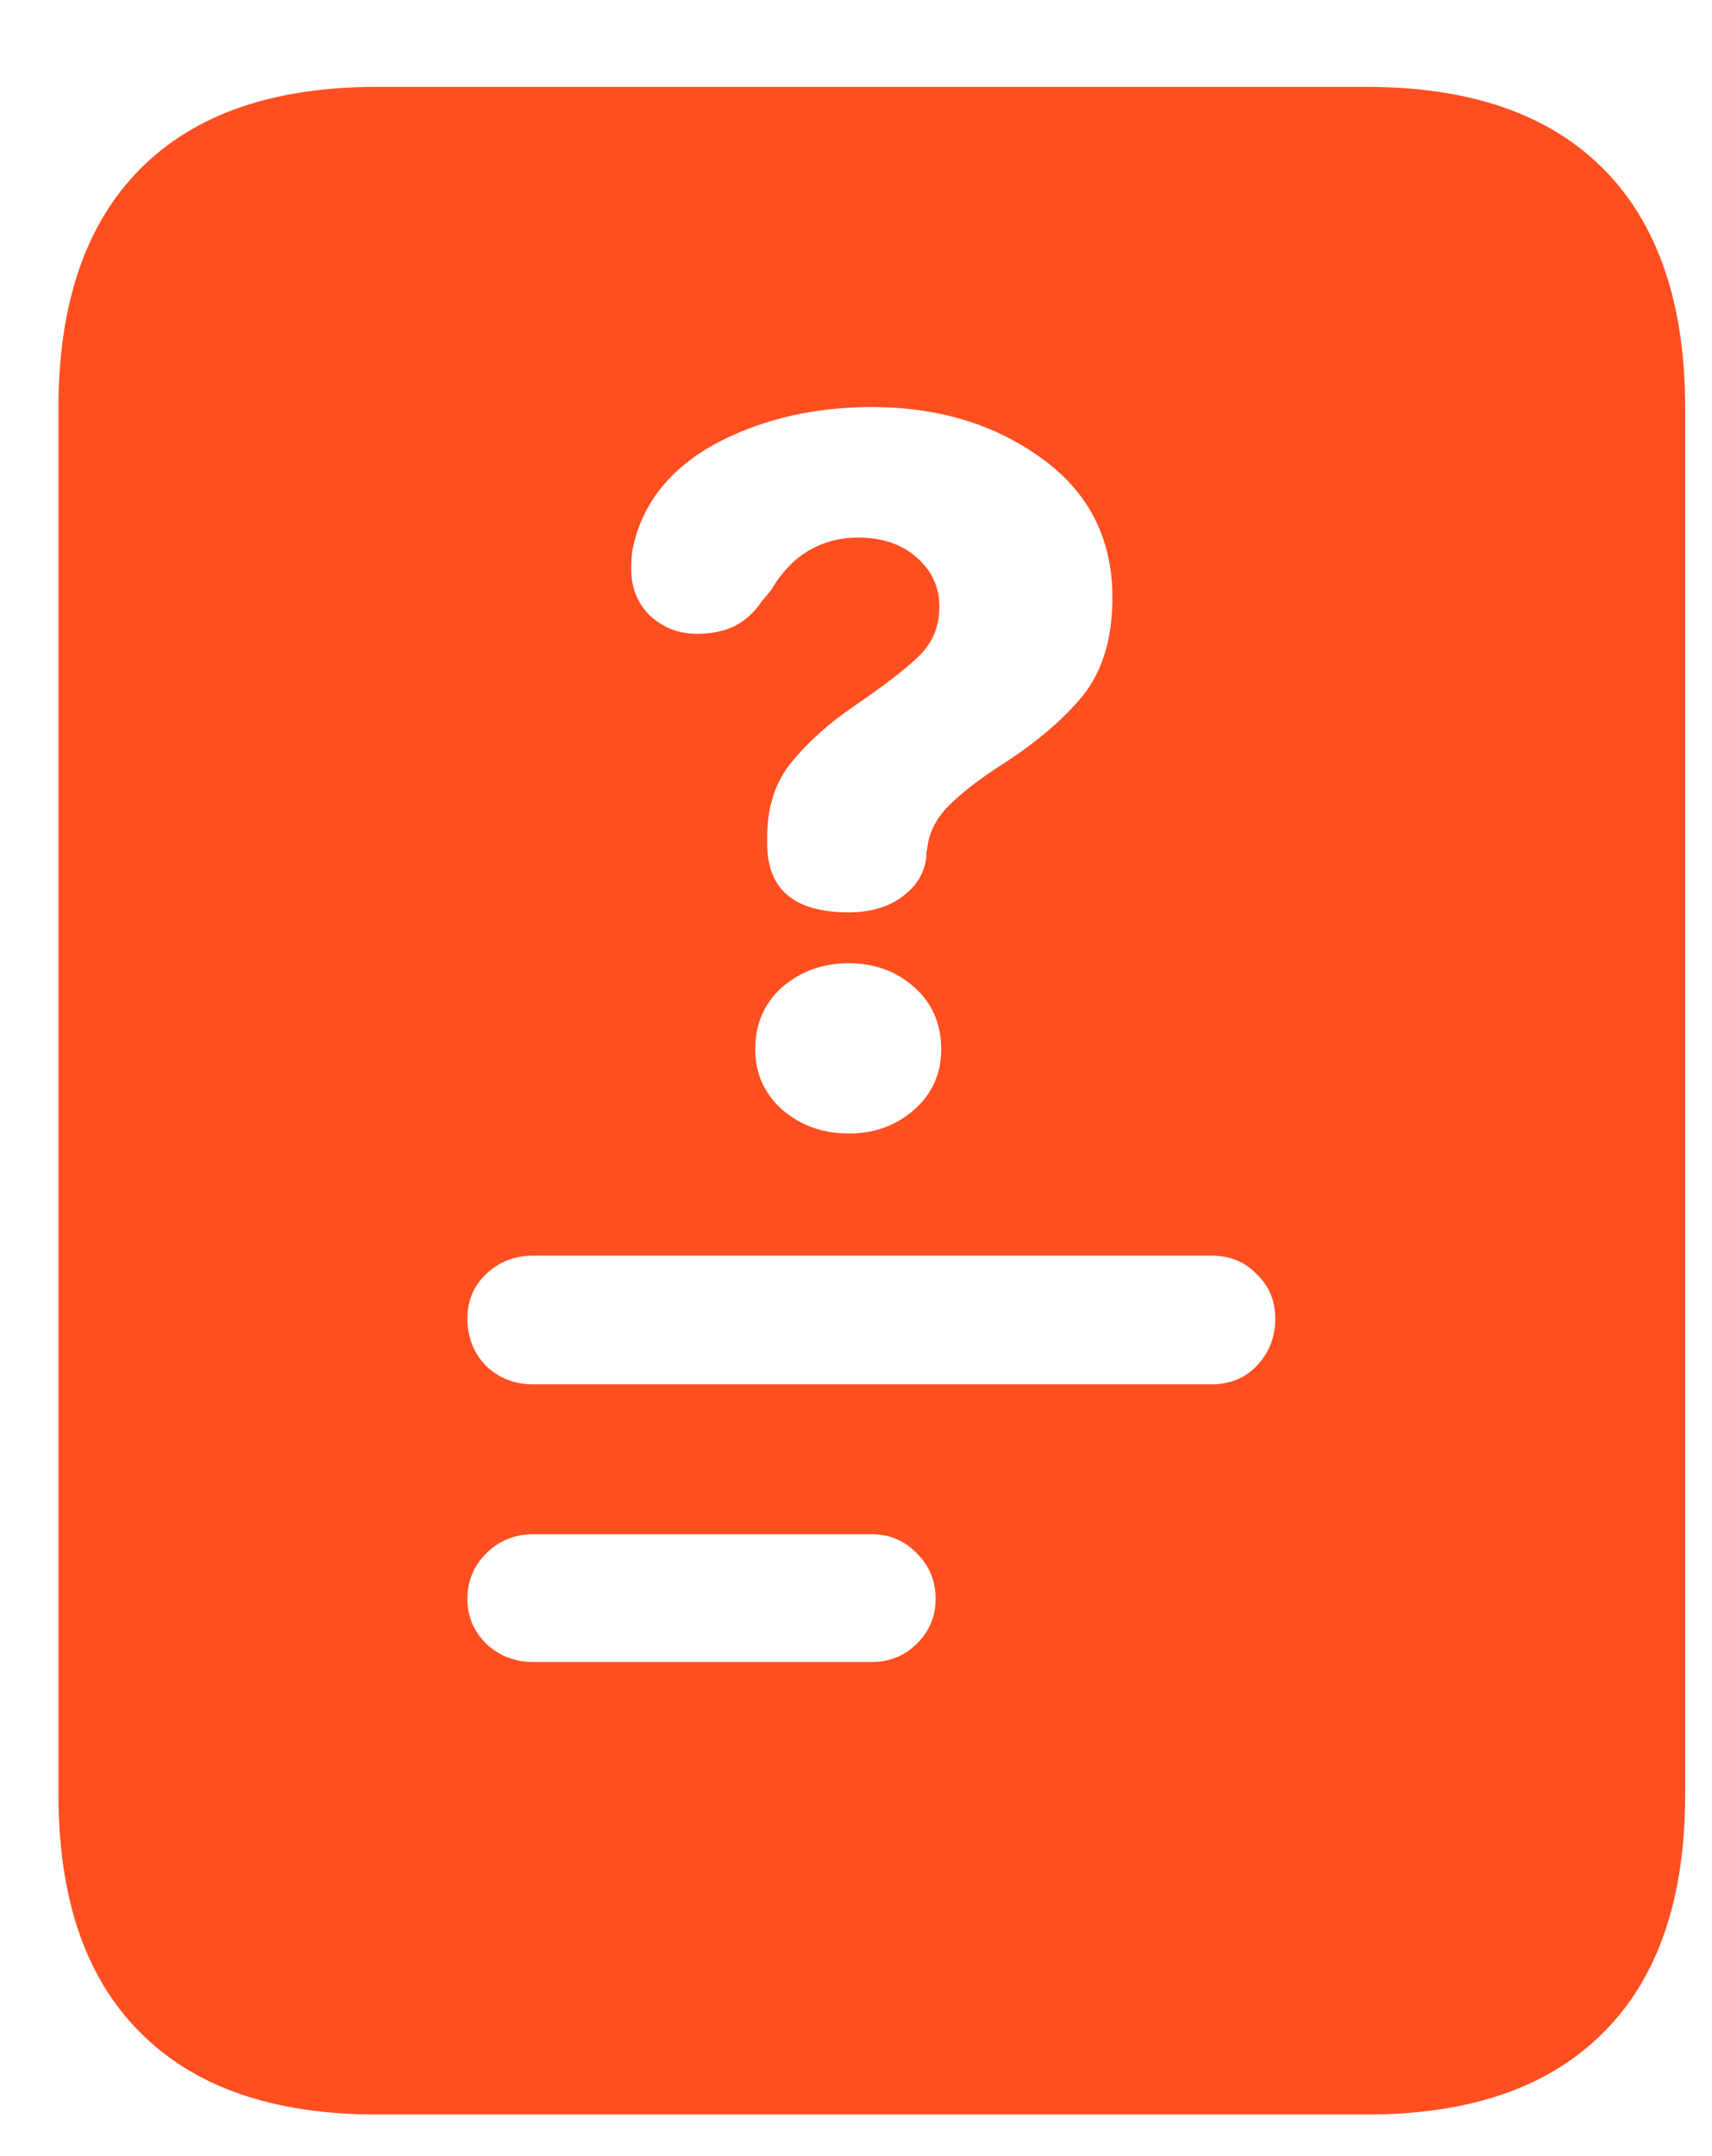 <svg width="27" height="34" viewBox="0 0 27 34" fill="none" xmlns="http://www.w3.org/2000/svg">
<g id="&#244;&#130;&#135;&#179; 1" clip-path="url(#clip0_1075_8751)">
<path id="Vector" d="M8.408 21.83H19.105C19.397 21.83 19.635 21.732 19.82 21.538C20.015 21.334 20.112 21.085 20.112 20.794C20.112 20.511 20.015 20.278 19.82 20.093C19.635 19.899 19.397 19.801 19.105 19.801H8.408C8.116 19.801 7.868 19.899 7.664 20.093C7.469 20.278 7.372 20.511 7.372 20.794C7.372 21.085 7.469 21.334 7.664 21.538C7.868 21.732 8.116 21.83 8.408 21.83ZM8.408 26.208H13.749C14.031 26.208 14.27 26.11 14.464 25.916C14.659 25.721 14.756 25.488 14.756 25.215C14.756 24.933 14.659 24.695 14.464 24.5C14.27 24.296 14.031 24.194 13.749 24.194H8.408C8.116 24.194 7.868 24.296 7.664 24.5C7.469 24.695 7.372 24.933 7.372 25.215C7.372 25.488 7.469 25.721 7.664 25.916C7.868 26.11 8.116 26.208 8.408 26.208ZM13.384 14.387C13.725 14.387 14.007 14.305 14.231 14.139C14.455 13.974 14.581 13.765 14.61 13.512C14.61 13.482 14.61 13.458 14.61 13.439C14.62 13.409 14.625 13.385 14.625 13.366C14.654 13.123 14.766 12.904 14.96 12.709C15.165 12.505 15.432 12.296 15.763 12.082C16.327 11.722 16.765 11.352 17.076 10.972C17.388 10.583 17.544 10.068 17.544 9.426C17.544 8.492 17.169 7.757 16.42 7.222C15.68 6.687 14.79 6.419 13.749 6.419C12.874 6.419 12.086 6.594 11.385 6.945C10.694 7.295 10.247 7.781 10.043 8.404C10.013 8.501 9.989 8.599 9.97 8.696C9.96 8.783 9.955 8.876 9.955 8.973C9.955 9.275 10.057 9.523 10.261 9.717C10.466 9.902 10.709 9.995 10.991 9.995C11.215 9.995 11.409 9.956 11.575 9.878C11.75 9.79 11.896 9.659 12.013 9.484L12.159 9.309C12.324 9.027 12.523 8.817 12.757 8.681C12.99 8.545 13.248 8.477 13.53 8.477C13.919 8.477 14.231 8.584 14.464 8.798C14.698 9.002 14.815 9.26 14.815 9.571C14.815 9.883 14.703 10.146 14.479 10.36C14.265 10.564 13.929 10.822 13.472 11.133C13.073 11.405 12.742 11.702 12.48 12.023C12.227 12.334 12.1 12.724 12.1 13.191C12.1 13.21 12.1 13.229 12.1 13.249C12.1 13.268 12.1 13.288 12.1 13.307C12.1 14.027 12.528 14.387 13.384 14.387ZM13.384 17.875C13.783 17.875 14.124 17.753 14.406 17.51C14.698 17.257 14.844 16.936 14.844 16.547C14.844 16.148 14.703 15.822 14.421 15.569C14.138 15.316 13.793 15.19 13.384 15.19C12.976 15.19 12.626 15.316 12.334 15.569C12.052 15.822 11.911 16.148 11.911 16.547C11.911 16.926 12.052 17.243 12.334 17.496C12.626 17.748 12.976 17.875 13.384 17.875ZM0.922 28.294V6.434C0.922 4.79 1.35 3.535 2.206 2.669C3.062 1.803 4.307 1.37 5.942 1.37H21.557C23.191 1.37 24.436 1.803 25.293 2.669C26.149 3.535 26.577 4.79 26.577 6.434V28.294C26.577 29.939 26.149 31.189 25.293 32.045C24.436 32.911 23.191 33.344 21.557 33.344H5.942C4.307 33.344 3.062 32.911 2.206 32.045C1.35 31.189 0.922 29.939 0.922 28.294Z" fill="#FF4F20"/>
</g>
<defs>
<clipPath id="clip0_1075_8751">
<rect width="26.151" height="33" fill="white" transform="translate(0.674 0.801)"/>
</clipPath>
</defs>
</svg>
